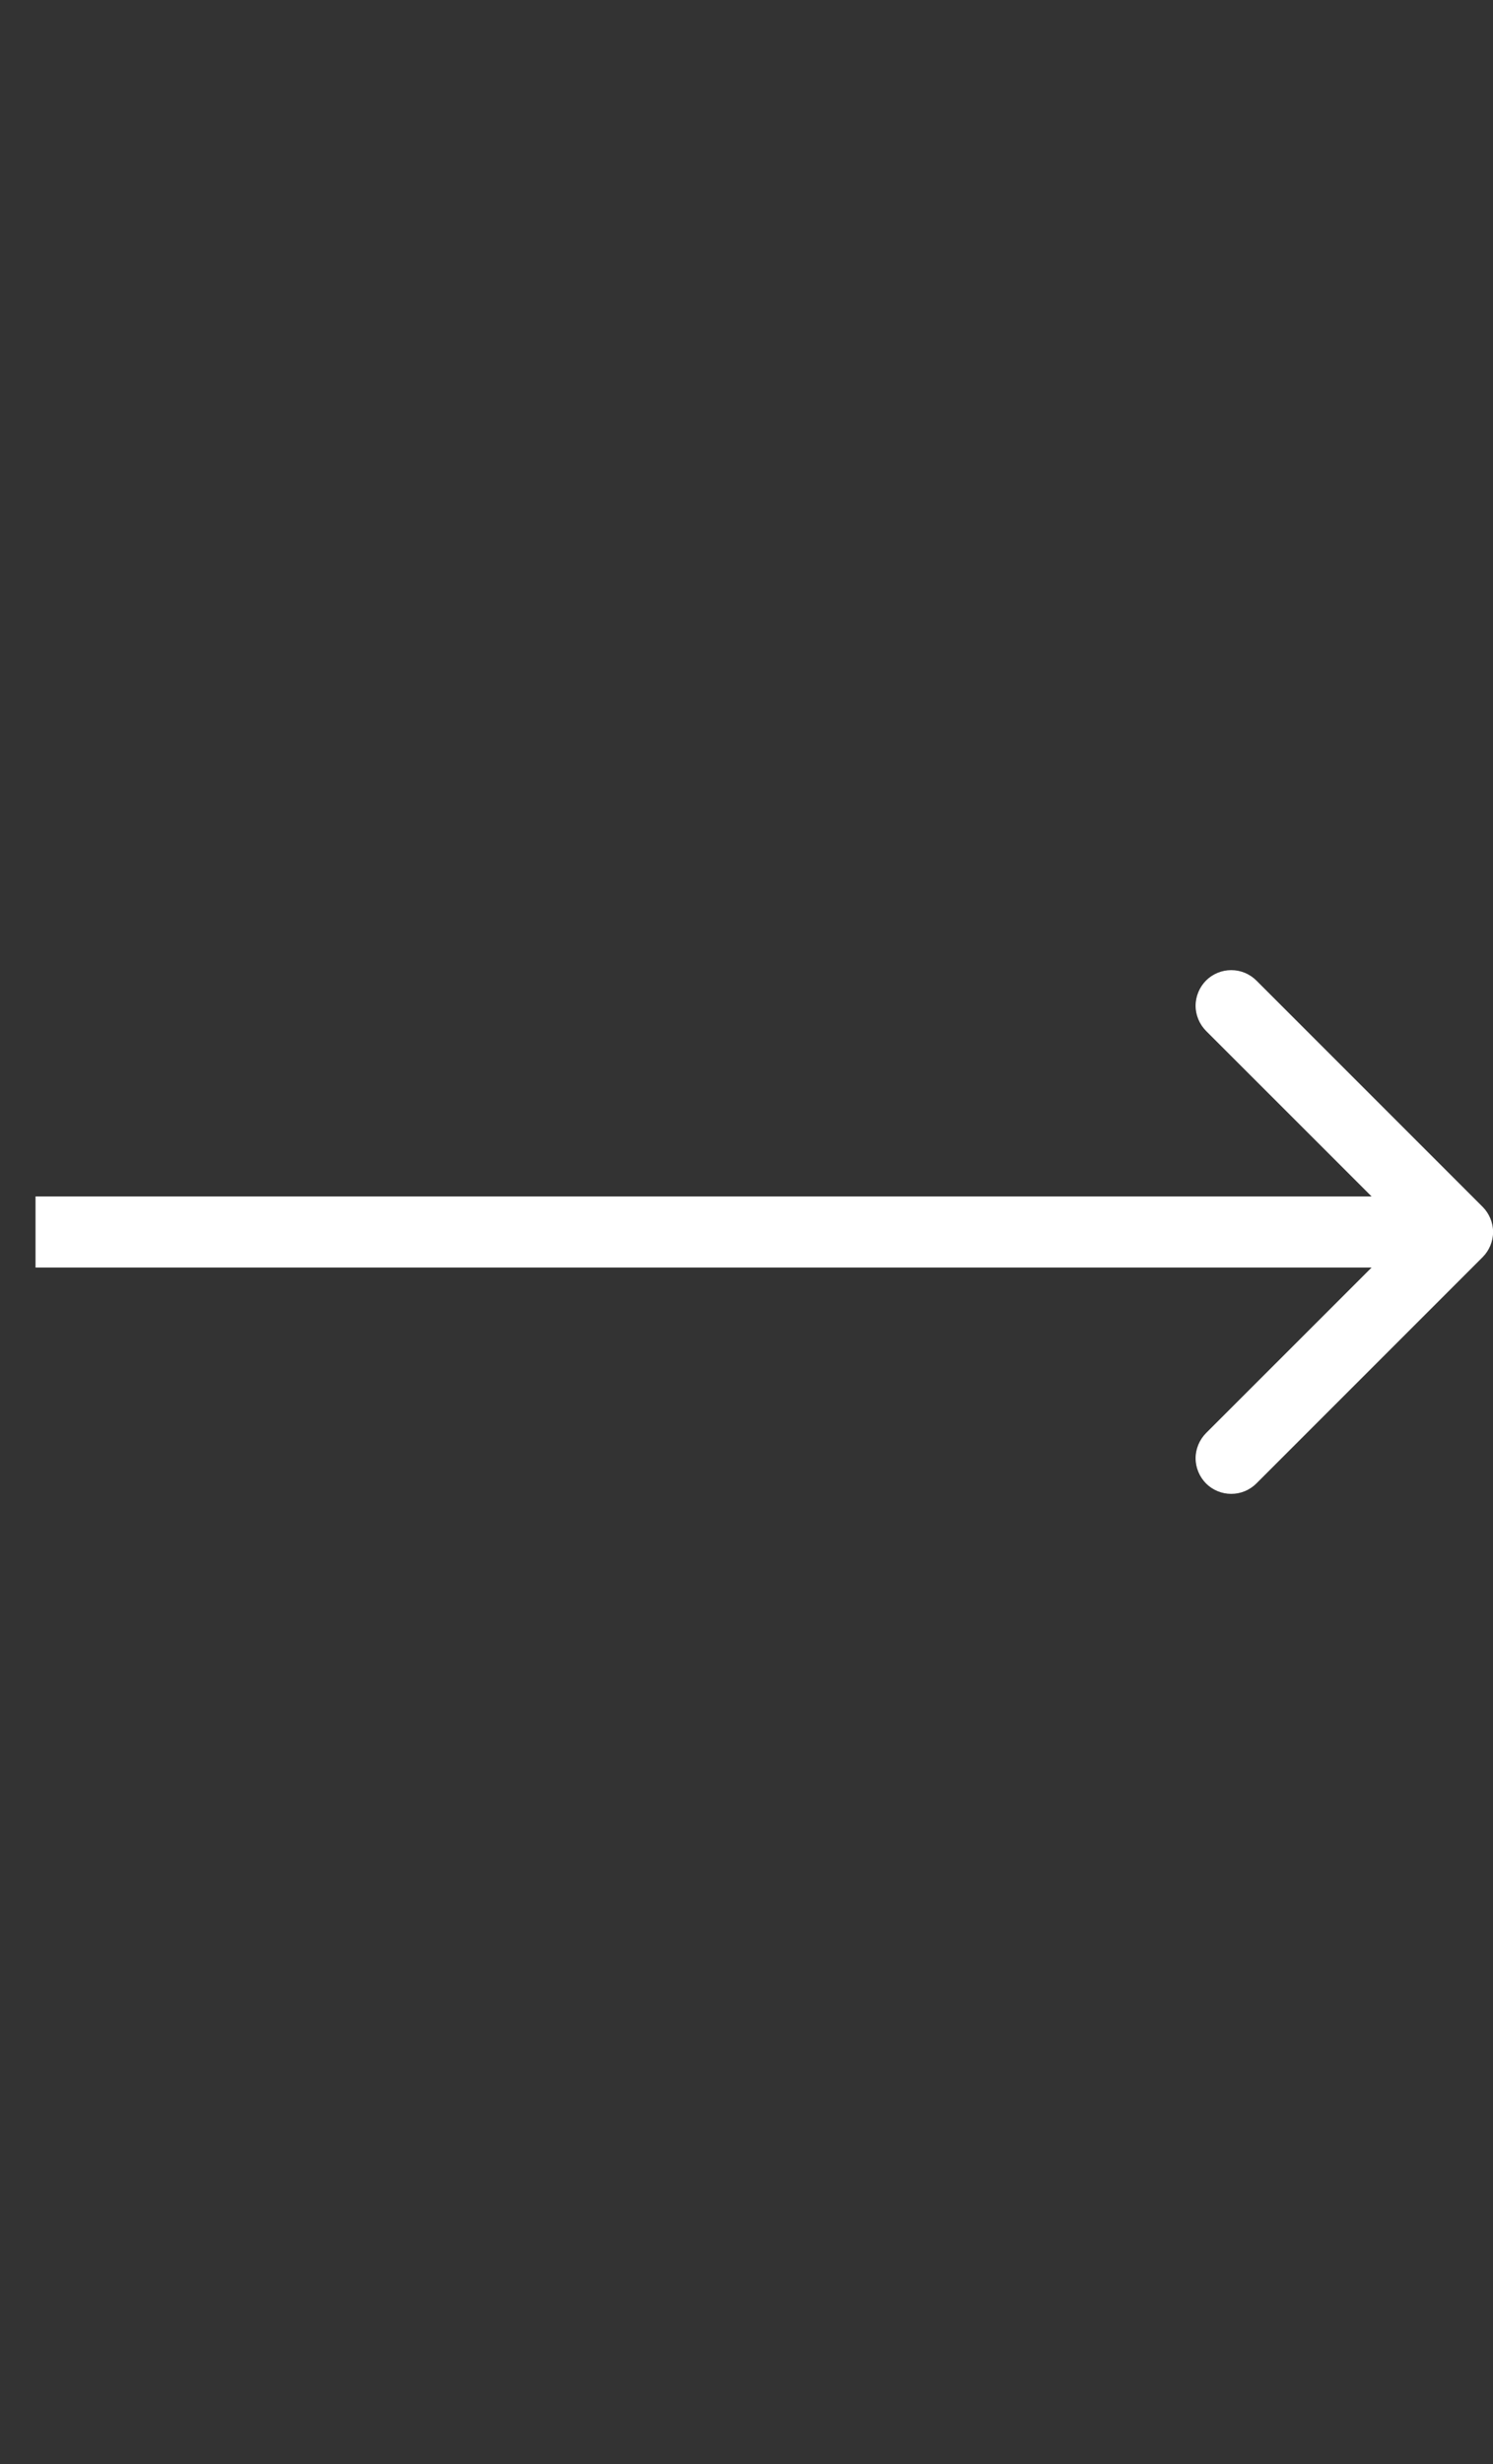 <svg width="20" height="33" viewBox="0 0 20 33" fill="none" xmlns="http://www.w3.org/2000/svg">
<rect x="0" y="0" width="20" height="33" fill="#333333" stroke="none"/>
<g clip-path="url(#clip0_139101_166)">
<g clip-path="url(#clip1_139101_166)">
<path d="M19.861 16.163C19.905 16.207 19.94 16.26 19.964 16.317C19.988 16.375 20.001 16.437 20.001 16.5C20.001 16.563 19.988 16.625 19.964 16.683C19.94 16.74 19.905 16.793 19.861 16.837L16.83 19.868C16.786 19.912 16.733 19.947 16.676 19.971C16.618 19.995 16.556 20.007 16.493 20.007C16.431 20.007 16.369 19.995 16.311 19.971C16.253 19.947 16.2 19.912 16.156 19.868C16.112 19.823 16.077 19.771 16.053 19.713C16.029 19.655 16.016 19.593 16.016 19.53C16.016 19.468 16.029 19.406 16.053 19.348C16.077 19.29 16.112 19.238 16.156 19.193L18.85 16.5L16.156 13.807C16.112 13.762 16.077 13.71 16.053 13.652C16.029 13.594 16.016 13.532 16.016 13.47C16.016 13.407 16.029 13.345 16.053 13.287C16.077 13.229 16.112 13.177 16.156 13.132C16.2 13.088 16.253 13.053 16.311 13.029C16.369 13.005 16.431 12.993 16.493 12.993C16.556 12.993 16.618 13.005 16.676 13.029C16.733 13.053 16.786 13.088 16.83 13.132L19.861 16.163ZM0.476 16.024H19.524V16.976H0.476V16.024Z" fill="white"/>
</g>
</g>
<defs>
<clipPath id="clip0_139101_166">
<rect width="20" height="32" fill="white" transform="matrix(-1 0 0 1 20 0.5)"/>
</clipPath>
<clipPath id="clip1_139101_166">
<rect width="20" height="32" fill="white" transform="matrix(-1 0 0 1 20 0.5)"/>
</clipPath>
</defs>
</svg>

